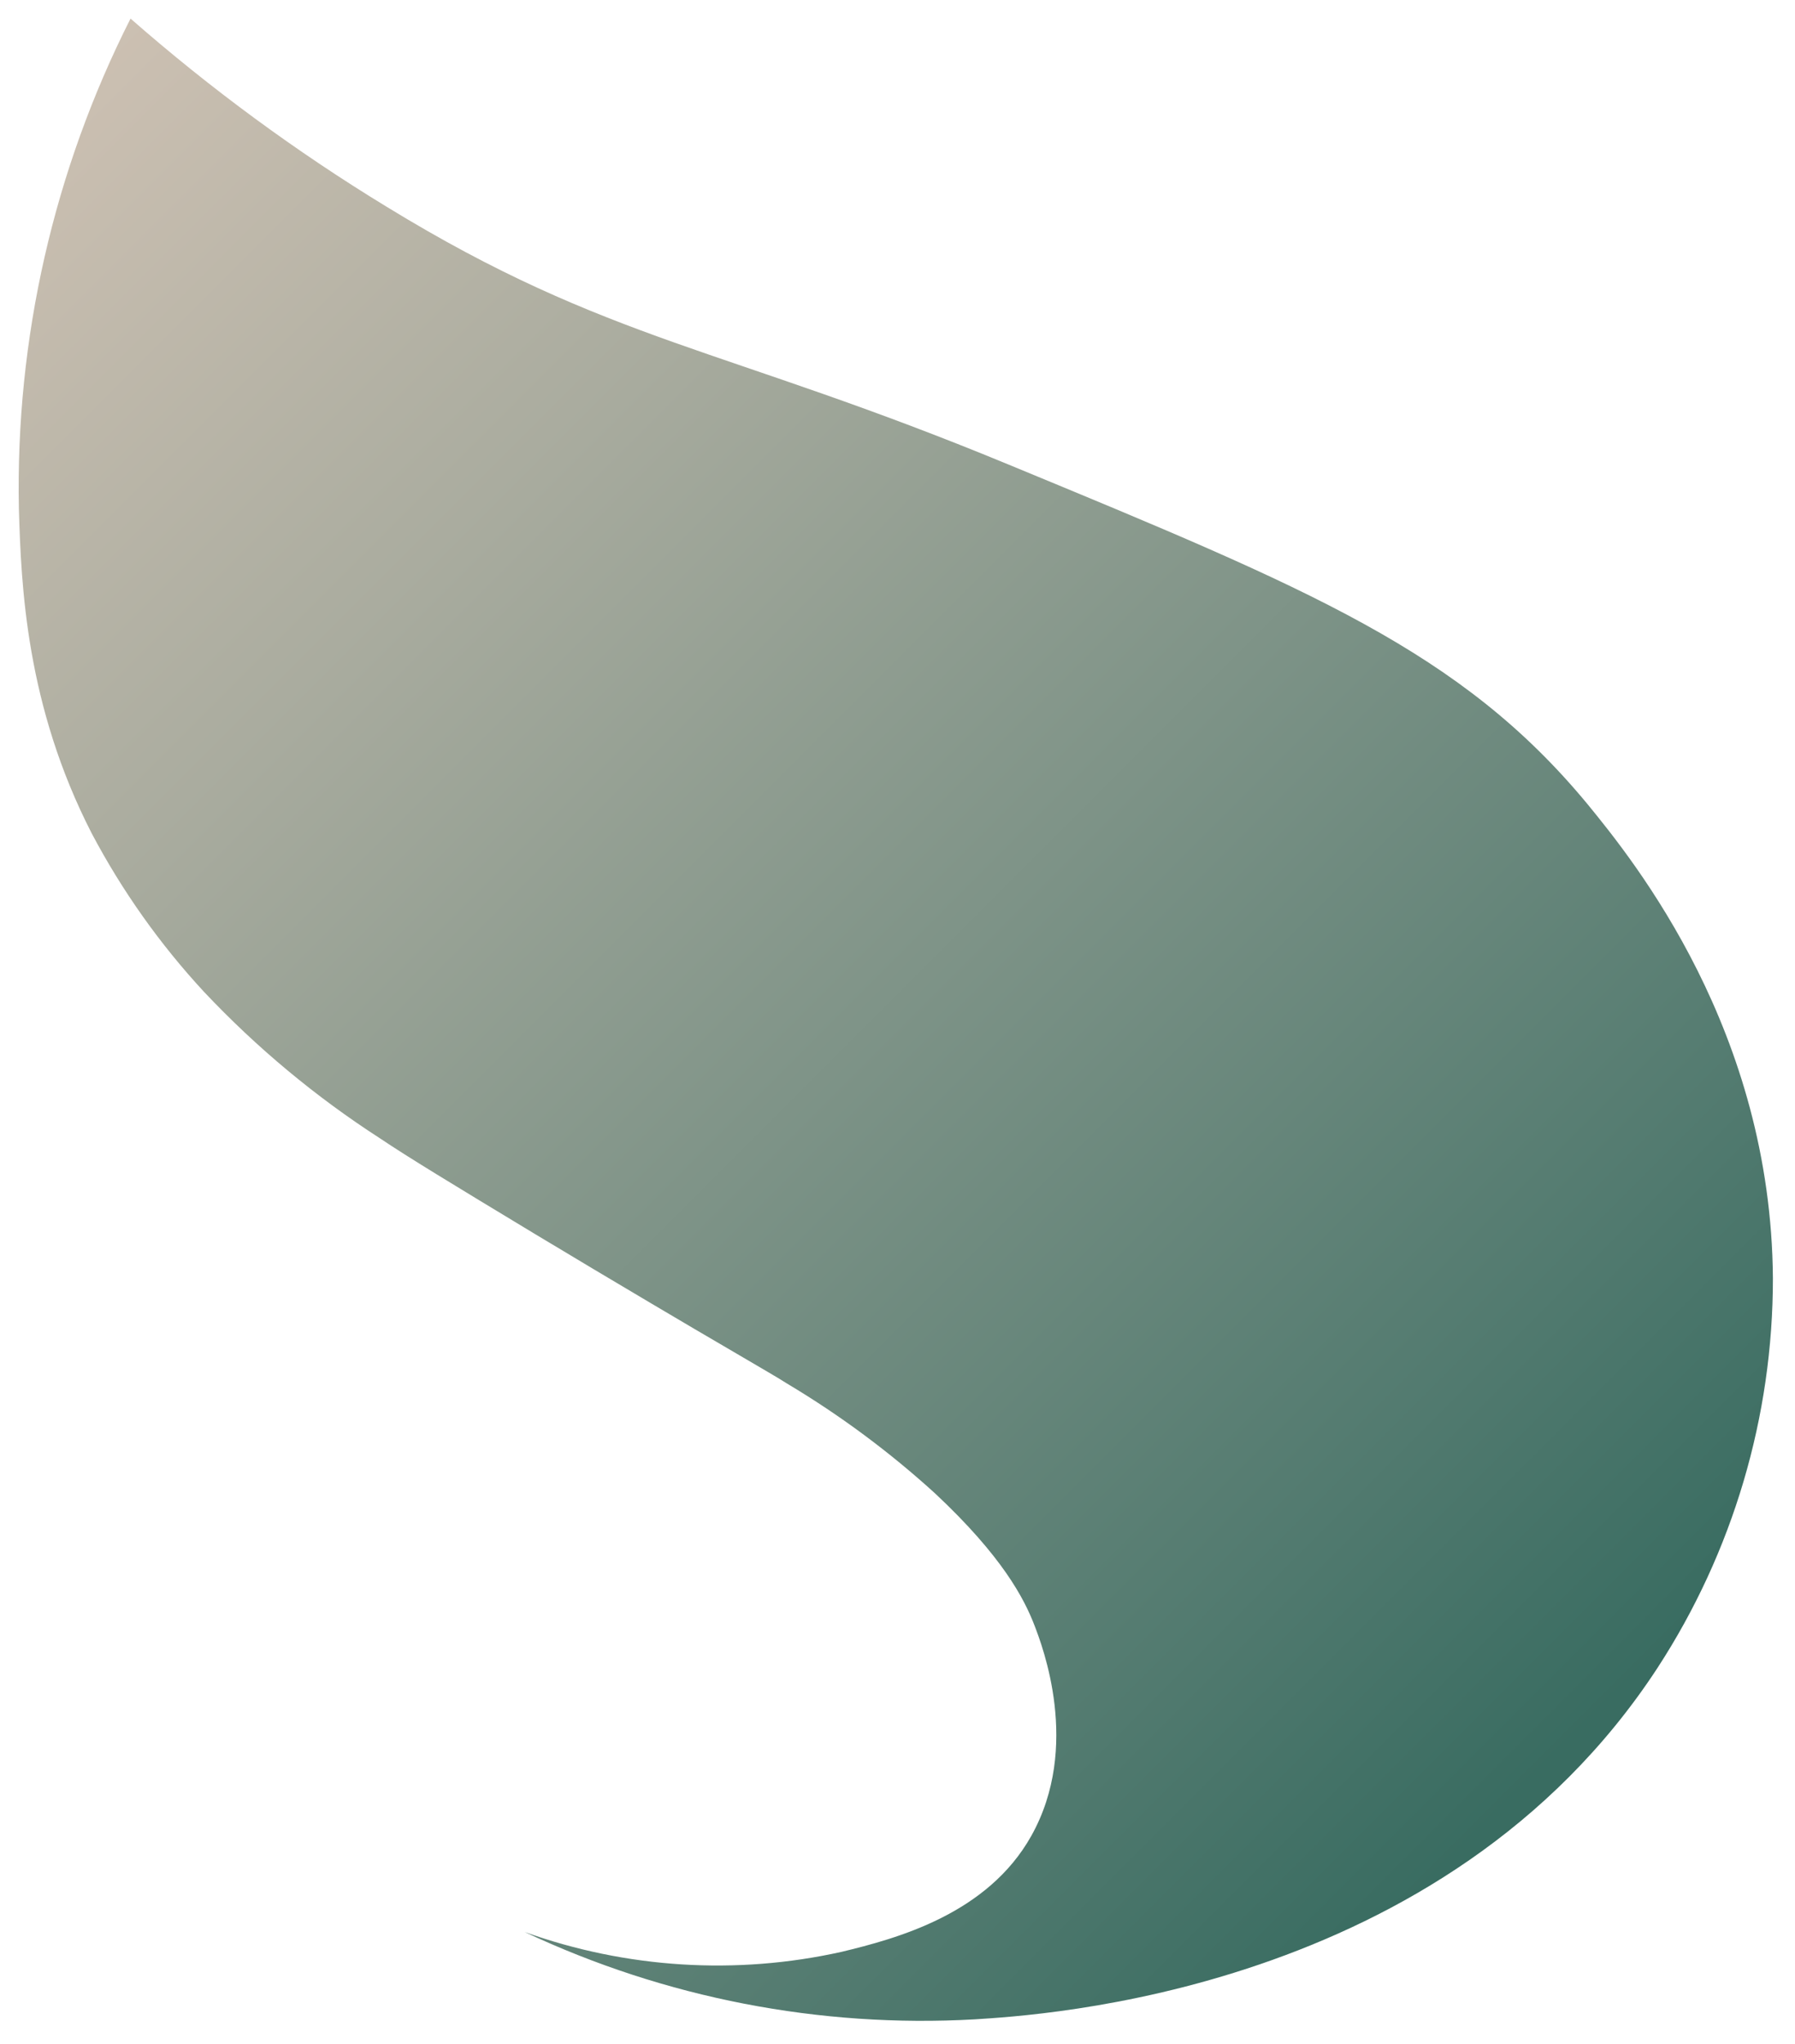 <svg width="29" height="33" viewBox="0 0 29 33" fill="none" xmlns="http://www.w3.org/2000/svg">
<path d="M2.109 0.3C3.399 1.43 4.784 2.448 6.249 3.34C9.833 5.532 11.694 5.599 16.302 7.504C21.17 9.514 23.605 10.518 25.644 12.979C26.42 13.926 28.614 16.649 28.643 20.636C28.645 22.871 27.997 25.059 26.777 26.932C23.335 32.193 16.765 32.537 15.748 32.604C13.245 32.745 10.746 32.261 8.477 31.194C10.118 31.782 11.892 31.893 13.593 31.515C14.486 31.3 15.953 30.907 16.662 29.641C17.469 28.2 16.838 26.57 16.714 26.246C16.548 25.814 16.196 25.131 15.109 24.114C14.373 23.444 13.571 22.849 12.716 22.339C12.485 22.194 12.475 22.194 11.577 21.666C11.445 21.591 9.867 20.662 8.656 19.932C7.271 19.096 6.586 18.68 6.14 18.38C5.099 17.709 4.144 16.914 3.294 16.012C2.582 15.243 1.973 14.384 1.483 13.458C0.419 11.388 0.342 9.458 0.305 8.215C0.249 5.469 0.868 2.751 2.109 0.3Z" fill="url(#paint0_linear_317_4307)"/>
<defs>
<linearGradient id="paint0_linear_317_4307" x1="-1.286" y1="3.697" x2="24.523" y2="29.507" gradientUnits="userSpaceOnUse">
<stop stop-color="#CCC0B2"/>
<stop offset="0.26" stop-color="#AAAC9F"/>
<stop offset="0.83" stop-color="#537B70"/>
<stop offset="0.99" stop-color="#396C61"/>
</linearGradient>
</defs>
</svg>
